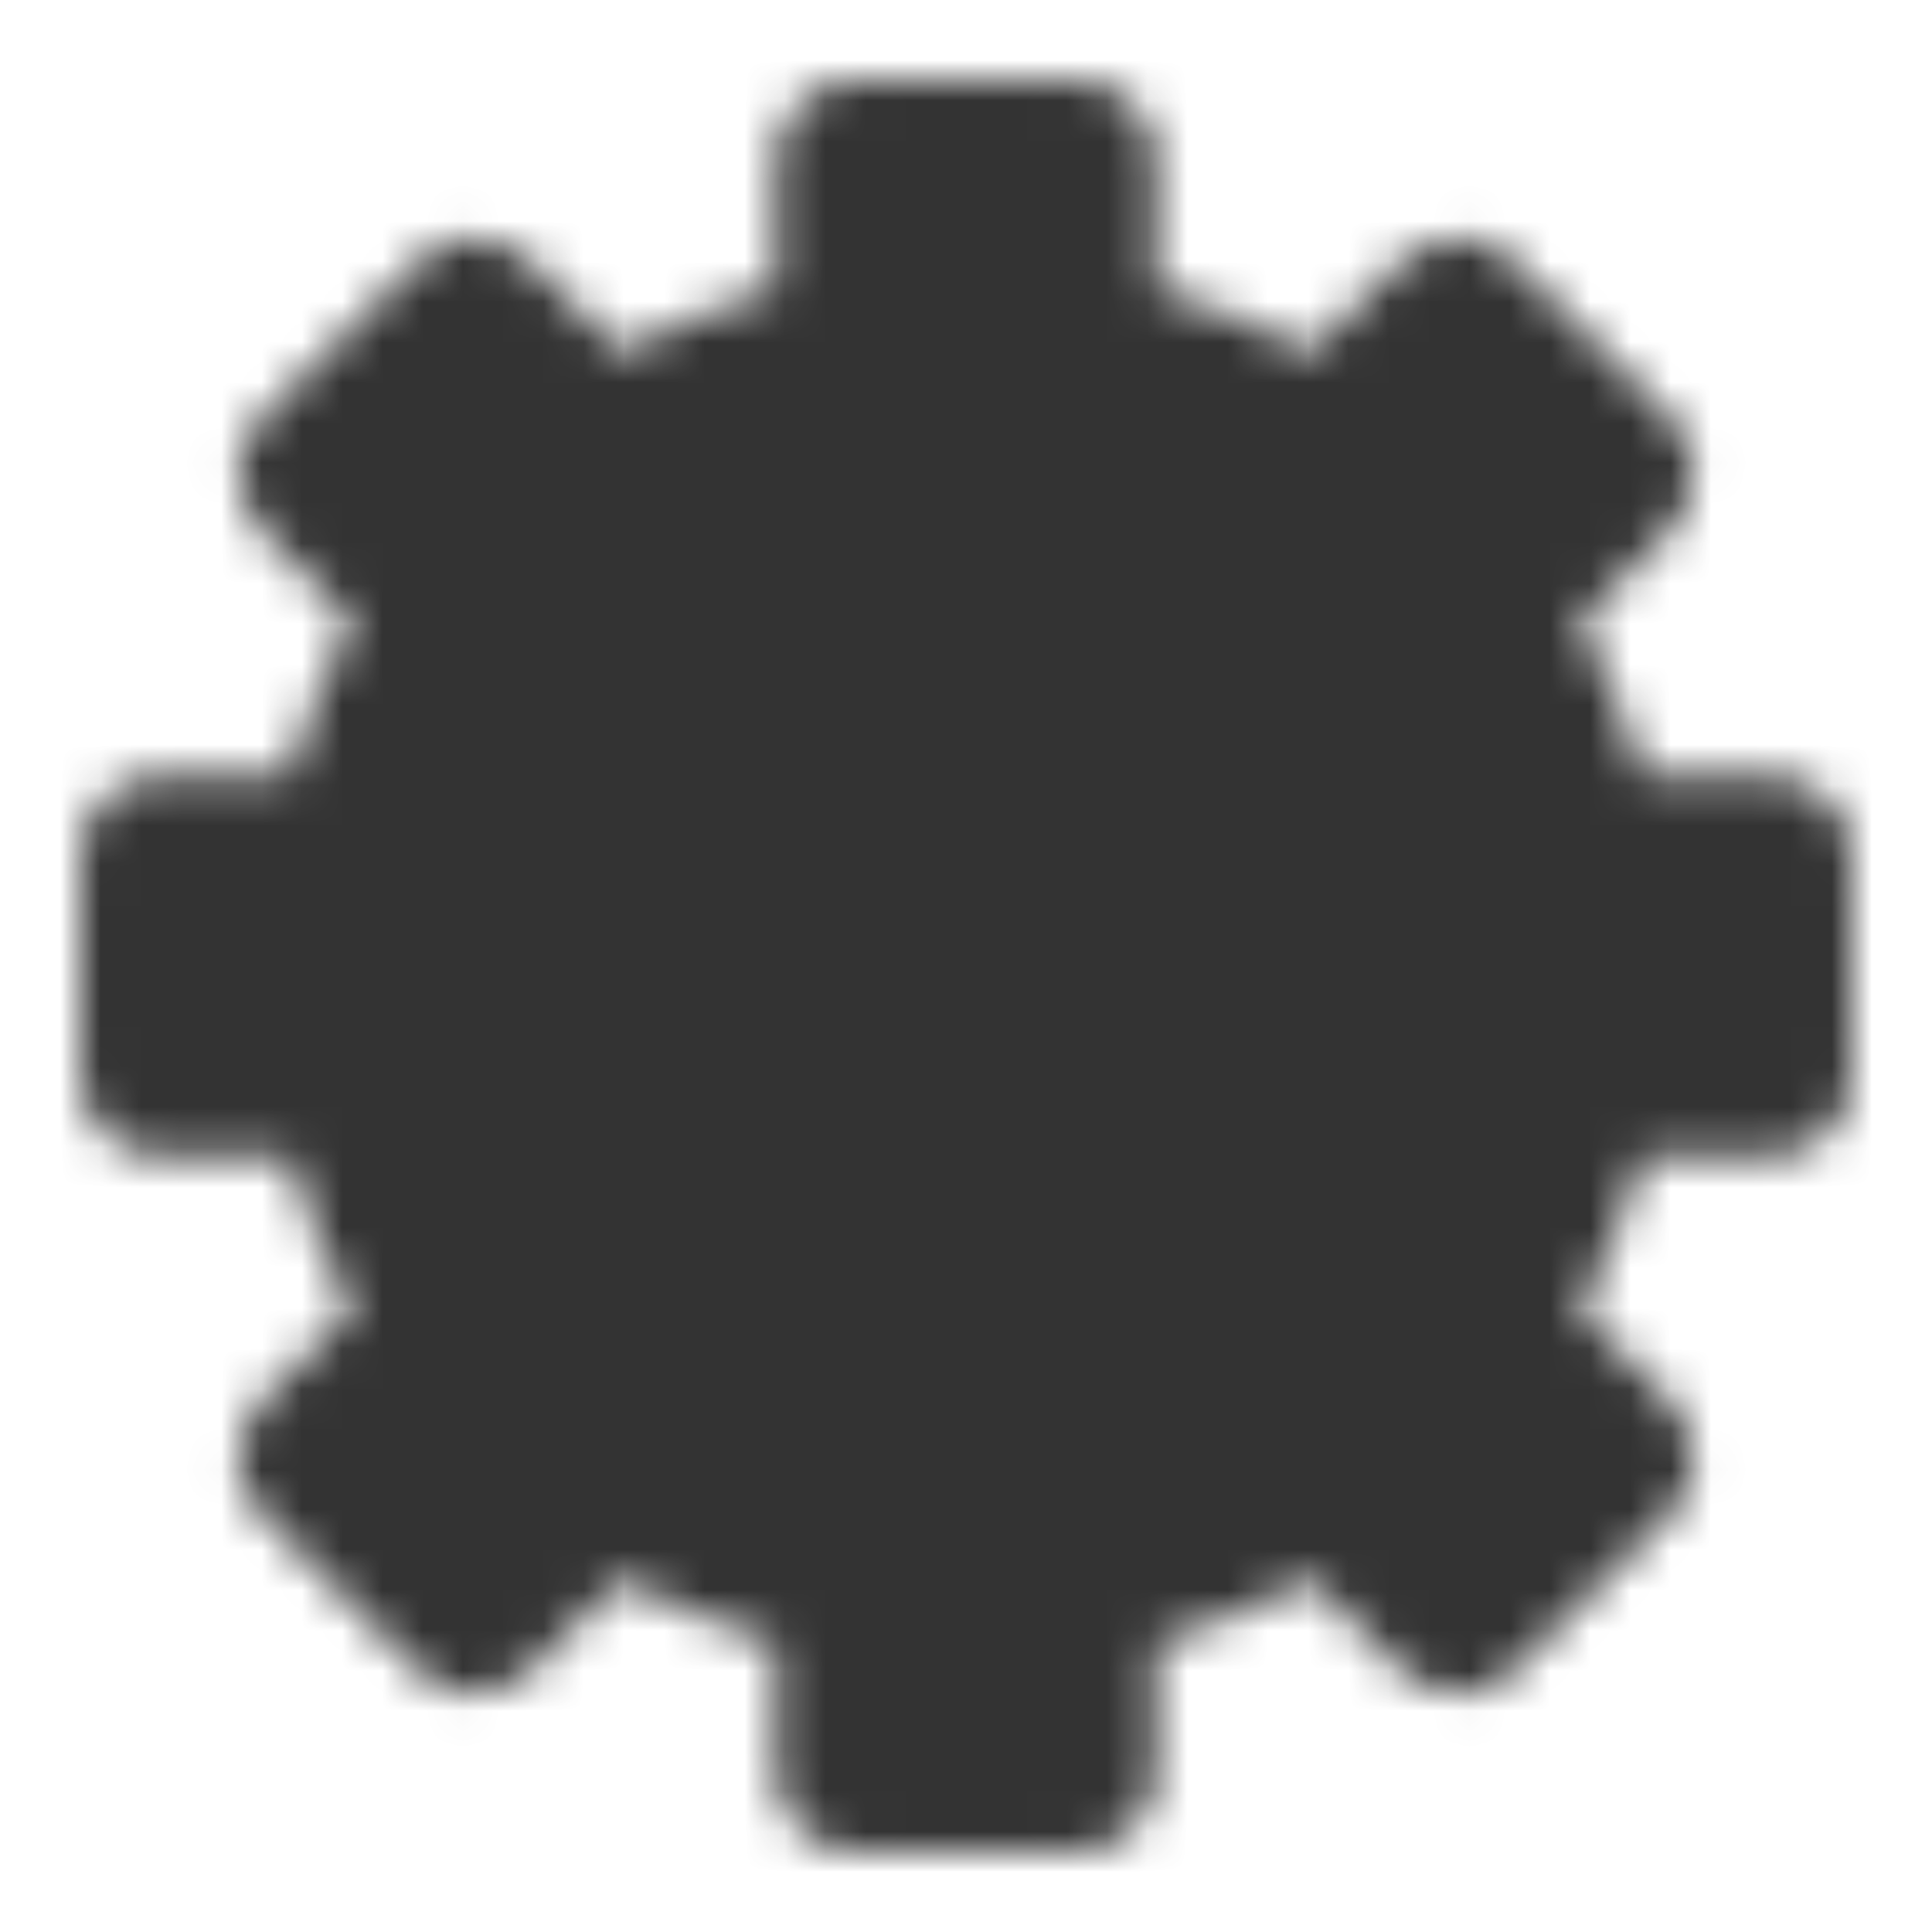 <svg width="48" height="48" viewBox="0 0 48 48" fill="none" xmlns="http://www.w3.org/2000/svg">
<mask id="mask0_13_2389" style="mask-type:luminance" maskUnits="userSpaceOnUse" x="2" y="2" width="44" height="44">
<path d="M36.686 15.171C37.961 16.998 38.824 19.08 39.215 21.273H44V26.727H39.215C38.824 28.92 37.961 31.002 36.686 32.829L40.071 36.214L36.214 40.071L32.829 36.686C31.002 37.961 28.92 38.824 26.727 39.215V44H21.273V39.215C19.08 38.824 16.998 37.961 15.171 36.686L11.786 40.071L7.929 36.214L11.314 32.829C10.039 31.002 9.176 28.92 8.785 26.727H4V21.273H8.785C9.176 19.08 10.039 16.998 11.314 15.171L7.929 11.786L11.786 7.929L15.171 11.314C16.998 10.039 19.08 9.176 21.273 8.785V4H26.727V8.785C28.92 9.176 31.002 10.039 32.829 11.314L36.214 7.929L40.071 11.786L36.686 15.171Z" fill="white" stroke="white" stroke-width="4" stroke-linejoin="round"/>
<path d="M24 29C25.326 29 26.598 28.473 27.535 27.535C28.473 26.598 29 25.326 29 24C29 22.674 28.473 21.402 27.535 20.465C26.598 19.527 25.326 19 24 19C22.674 19 21.402 19.527 20.465 20.465C19.527 21.402 19 22.674 19 24C19 25.326 19.527 26.598 20.465 27.535C21.402 28.473 22.674 29 24 29Z" fill="black" stroke="black" stroke-width="4" stroke-linejoin="round"/>
</mask>
<g mask="url(#mask0_13_2389)">
<path d="M0 0H48V48H0V0Z" fill="#333333"/>
</g>
</svg>
